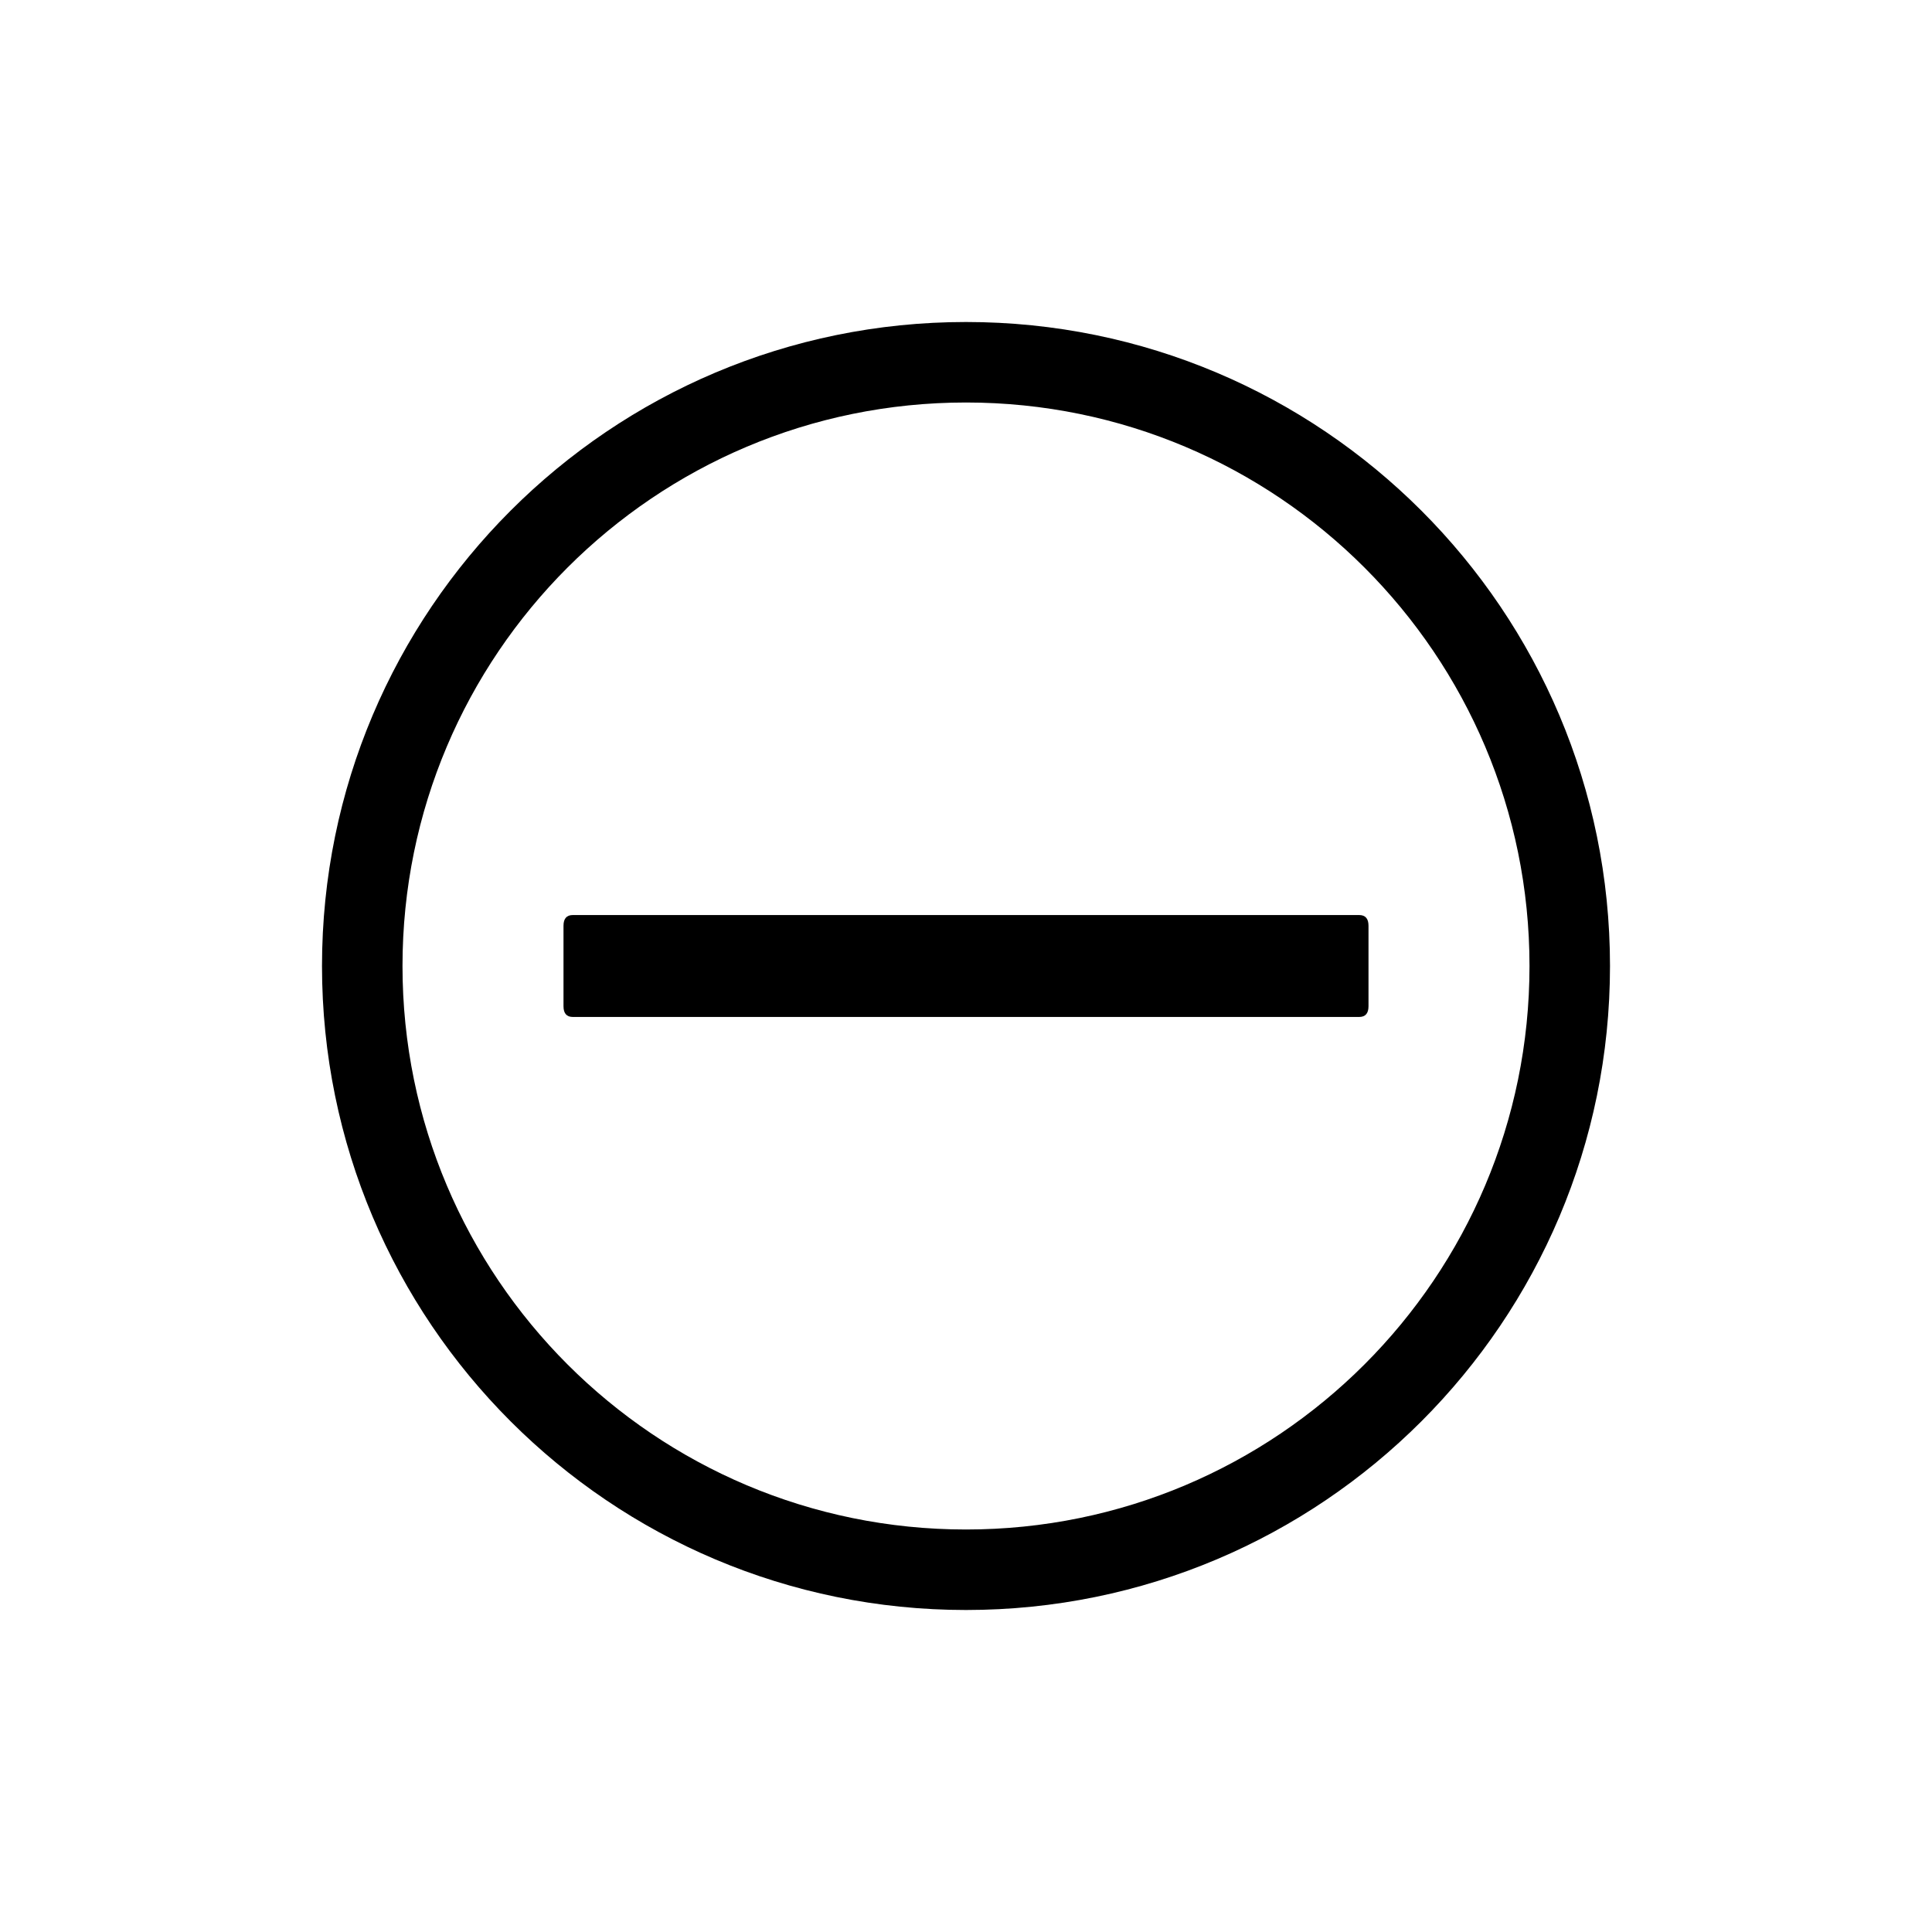 <svg width="24" height="24" viewBox="0 0 24 24" fill="none" xmlns="http://www.w3.org/2000/svg">
<path d="M16.884 11.367H7.116C7.039 11.367 7 11.411 7 11.5V12.5C7 12.589 7.039 12.633 7.116 12.633H16.884C16.961 12.633 17 12.589 17 12.5V11.5C17 11.411 16.961 11.367 16.884 11.367Z" fill="black"/>
<path fill-rule="evenodd" clip-rule="evenodd" d="M20 12C20 16.418 16.418 20 12 20C7.582 20 4 16.418 4 12C4 7.582 7.582 4 12 4C16.418 4 20 7.582 20 12ZM19 12C19 15.866 15.866 19 12 19C8.134 19 5 15.866 5 12C5 8.134 8.134 5 12 5C15.866 5 19 8.134 19 12Z" fill="black"/>
</svg>
